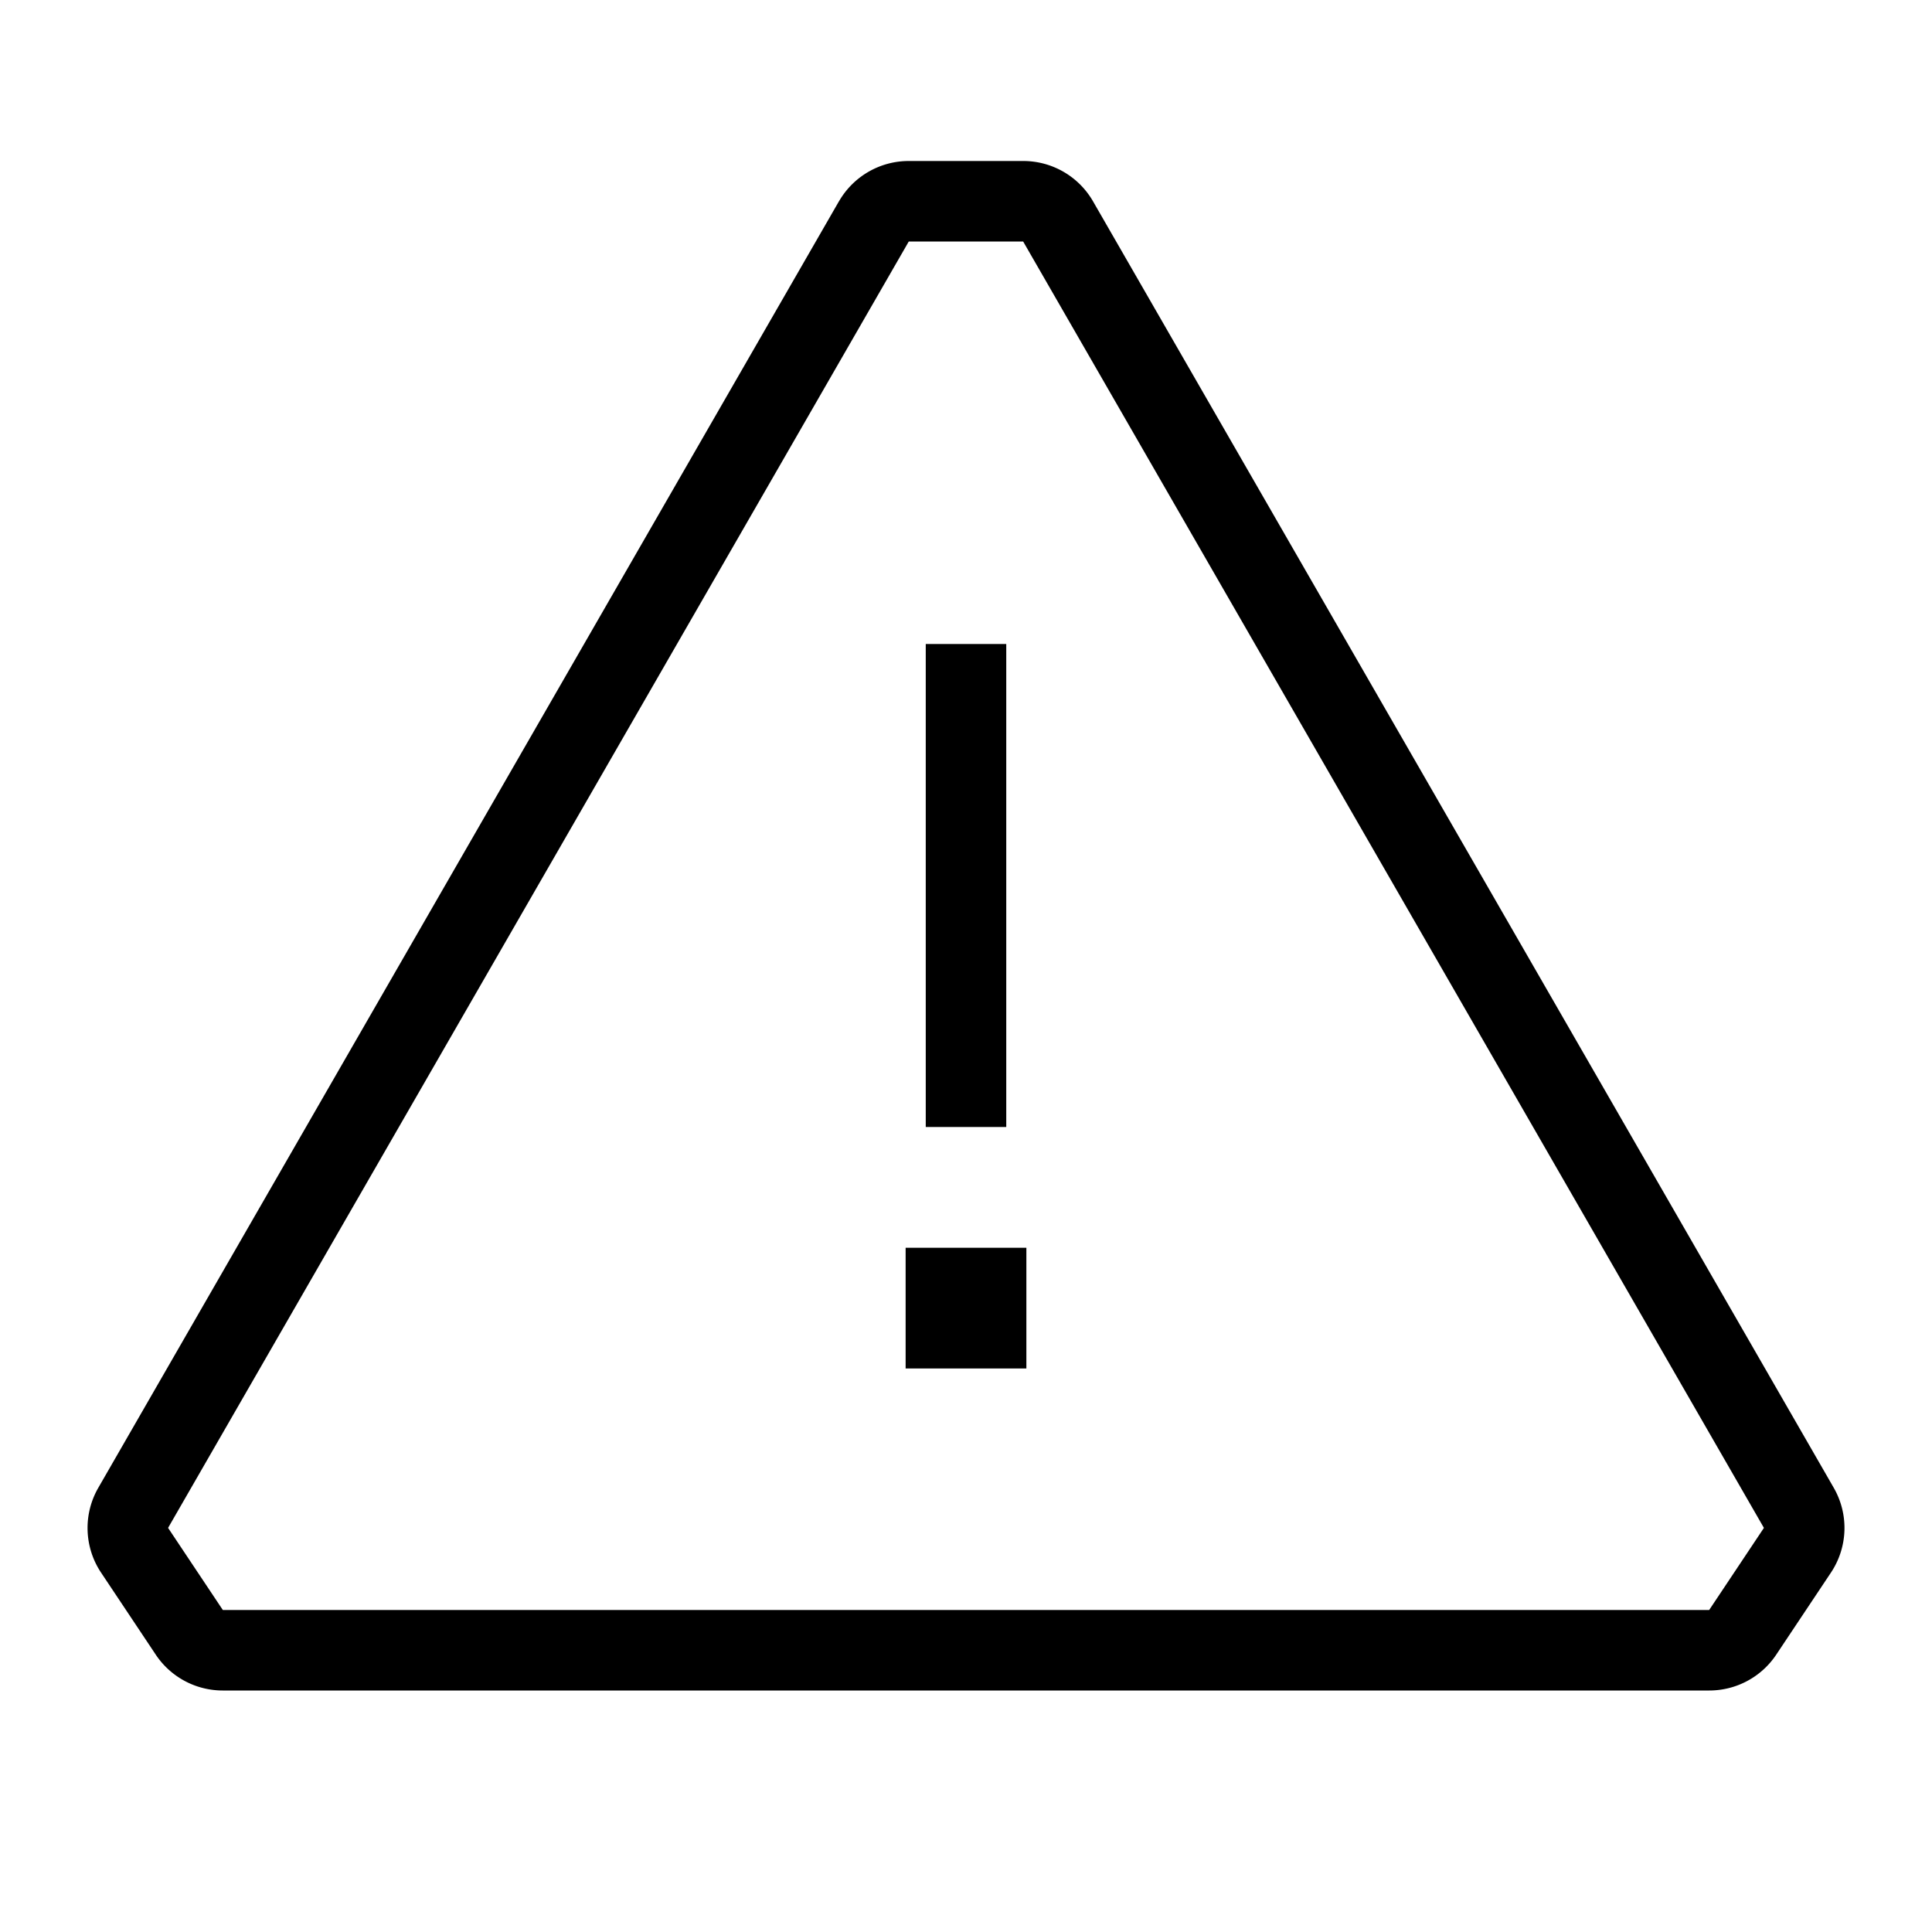 <svg xmlns="http://www.w3.org/2000/svg" width="24" height="24" viewBox="0 0 24 24"><path d="M10.422 2.501A1 1 0 0 1 11.29 2h1.422a1 1 0 0 1 .866.501l9.201 15.98a1 1 0 0 1-.034 1.054l-.68 1.02a1 1 0 0 1-.832.445H2.767a1 1 0 0 1-.832-.445l-.68-1.02a1 1 0 0 1-.034-1.053L10.422 2.5zM12.711 3h-1.422L2.088 18.98l.68 1.02h18.464l.68-1.02L12.71 3zM11.5 14V8h1v6h-1zm-.25 1.5h1.5V17h-1.5v-1.5z"/></svg>